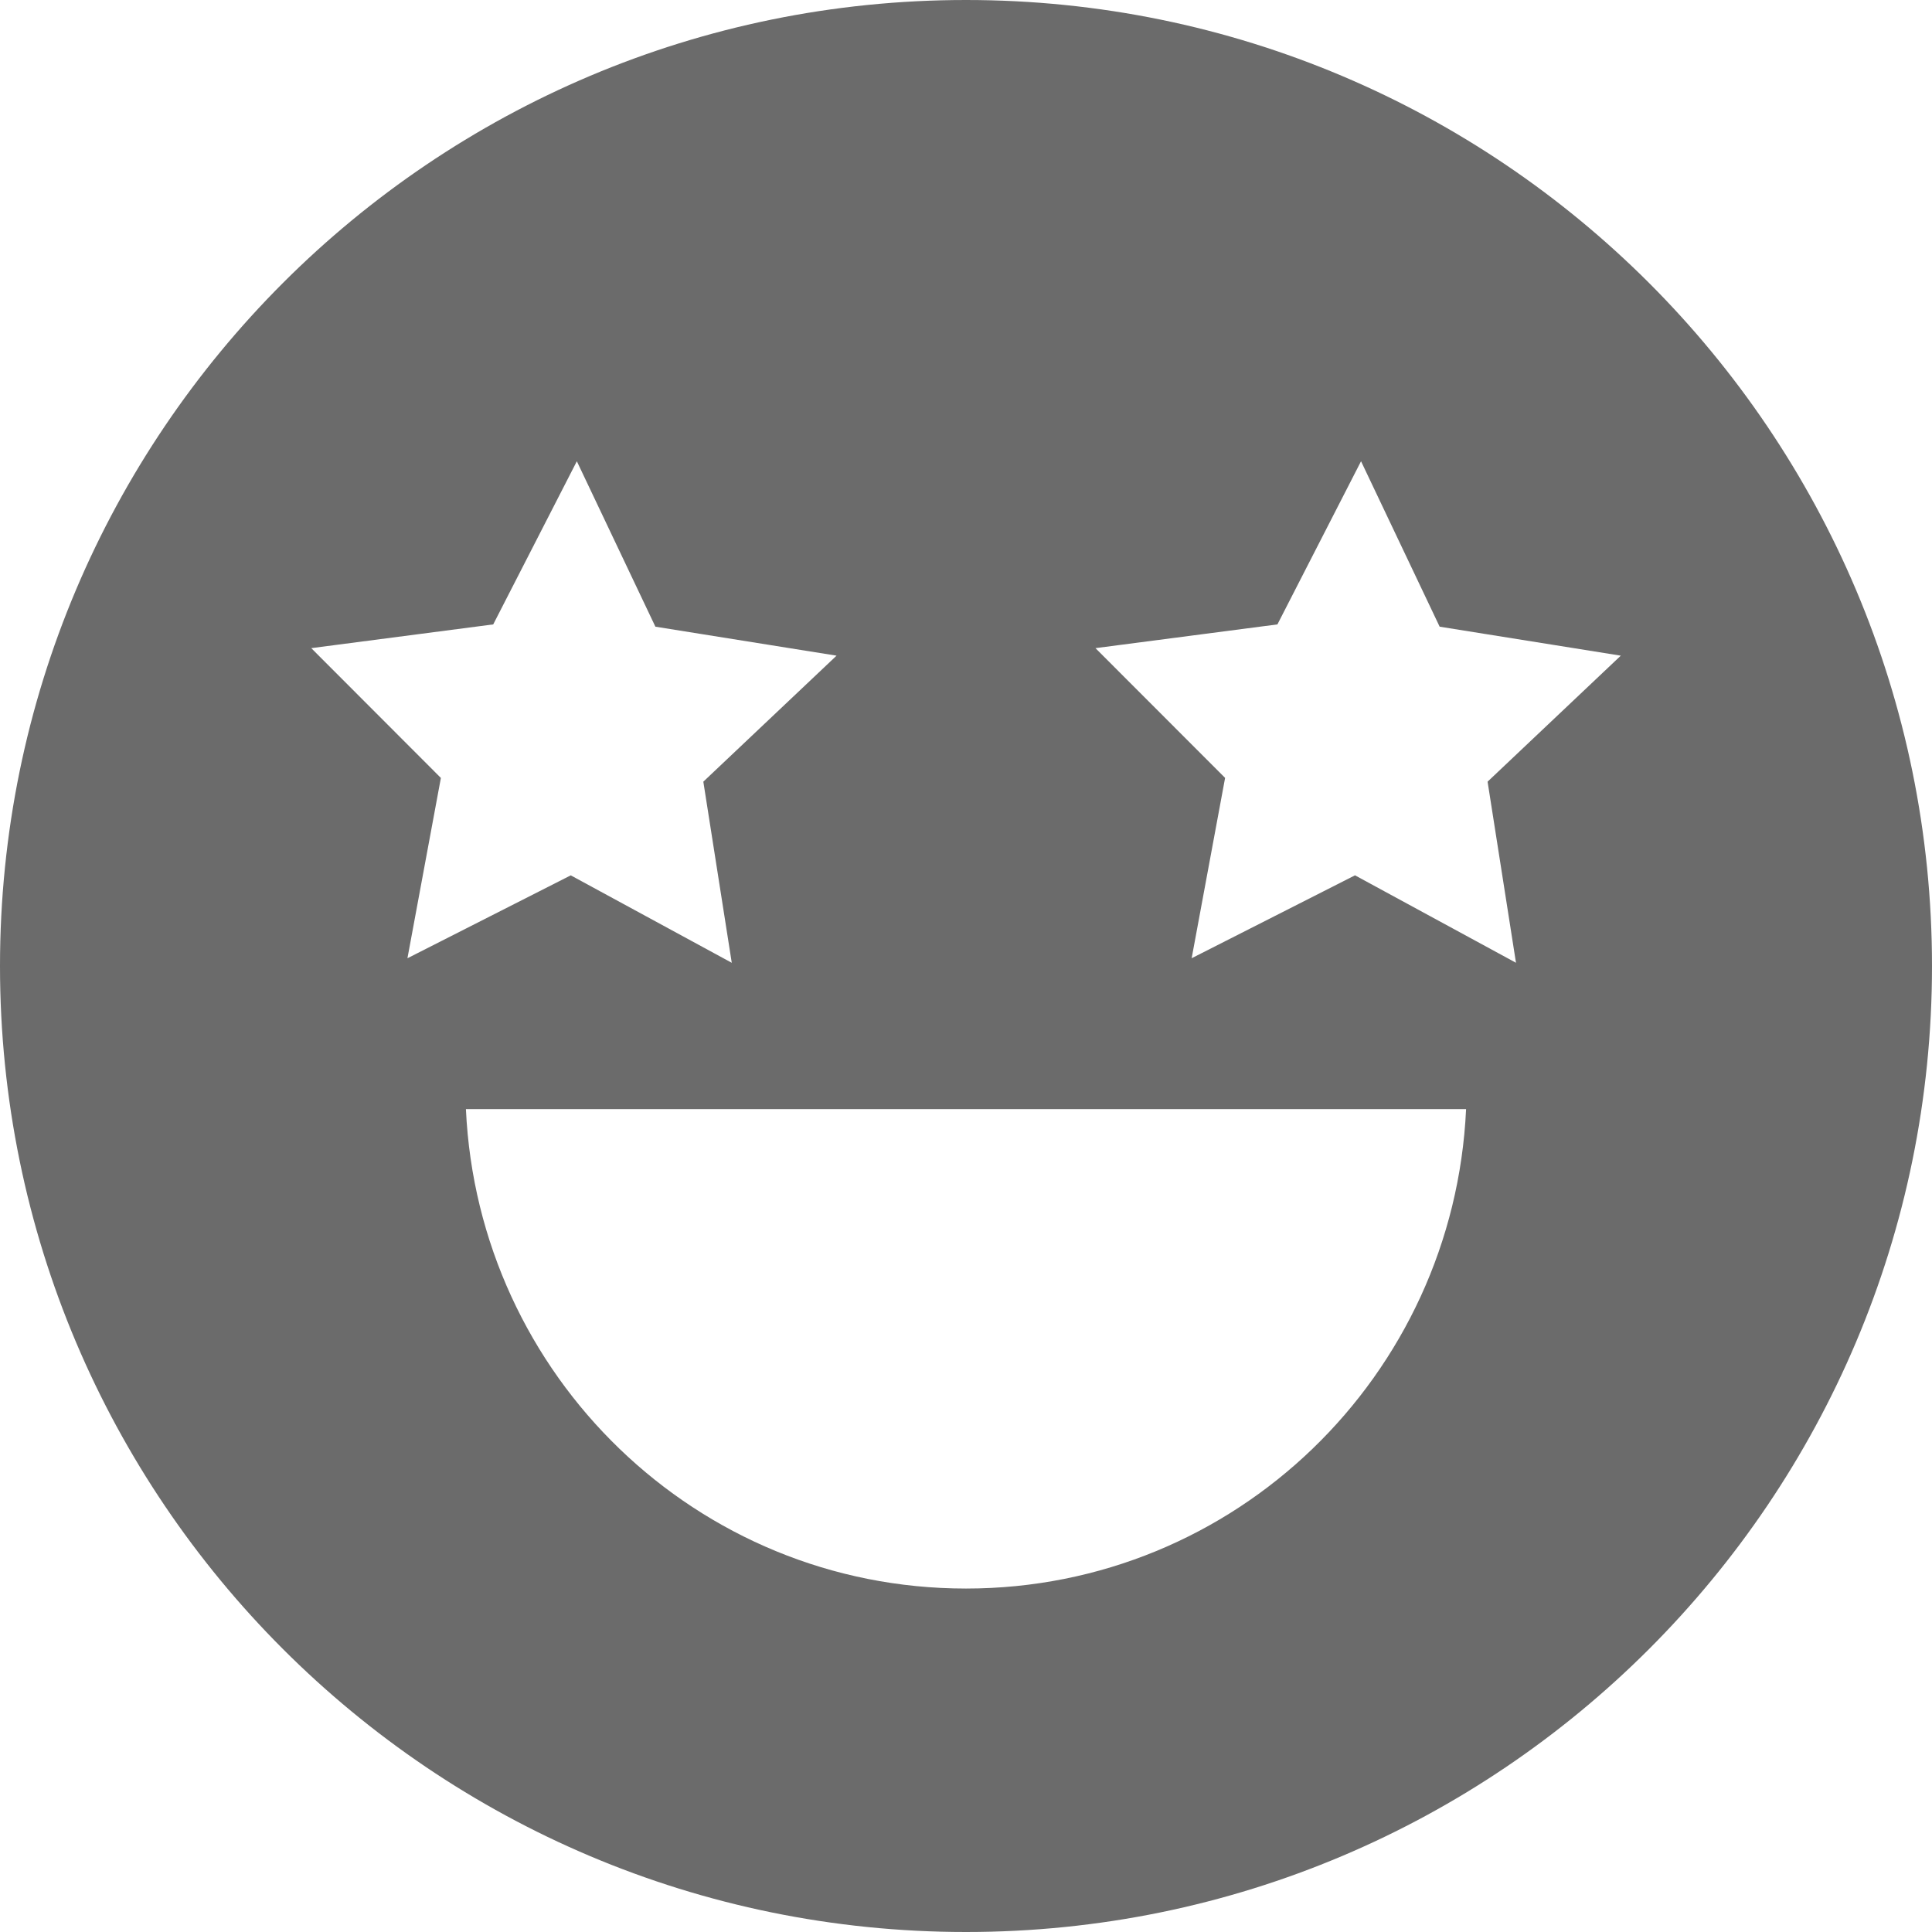 <?xml version="1.0" encoding="UTF-8" standalone="no"?>
<svg width="100px" height="100px" viewBox="0 0 100 100" version="1.1" xmlns="http://www.w3.org/2000/svg" xmlns:xlink="http://www.w3.org/1999/xlink" xmlns:sketch="http://www.bohemiancoding.com/sketch/ns">
    <!-- Generator: Sketch 3.0.4 (8054) - http://www.bohemiancoding.com/sketch -->
    <title>icn</title>
    <desc>Created with Sketch.</desc>
    <defs></defs>
    <g id="Home" stroke="none" stroke-width="1" fill="none" fill-rule="evenodd" sketch:type="MSPage">
        <g id="Desktop" sketch:type="MSArtboardGroup" transform="translate(-636, -299)" fill="#6B6B6B">
            <g id="icn-2" sketch:type="MSLayerGroup" transform="translate(562, 299)">
                <g id="icn" transform="translate(74, 0)" sketch:type="MSShapeGroup">
                    <path d="M50,0 C22.388,0 0,22.388 0,50 C0,77.612 22.388,100 50,100 C77.612,100 100,77.612 100,50 C100,22.388 77.612,0 50,0 L50,0 Z M16.111,33.548 L25.529,32.319 L29.857,23.874 L33.923,32.437 L43.3,33.937 L36.404,40.459 L37.876,49.834 L29.542,45.308 L21.089,49.599 L22.82,40.266 L16.111,33.548 L16.111,33.548 Z M50,82.223 C36.05,82.223 24.75,71.203 24.116,57.409 L75.884,57.409 C75.25,71.203 63.951,82.223 50,82.223 L50,82.223 Z M78.467,49.833 L70.134,45.307 L61.68,49.598 L63.411,40.264 L56.701,33.548 L66.119,32.319 L70.447,23.874 L74.516,32.437 L83.892,33.937 L76.997,40.459 L78.467,49.833 L78.467,49.833 Z" id="Shape"></path>
                </g>
            </g>
        </g>
    </g>
</svg>